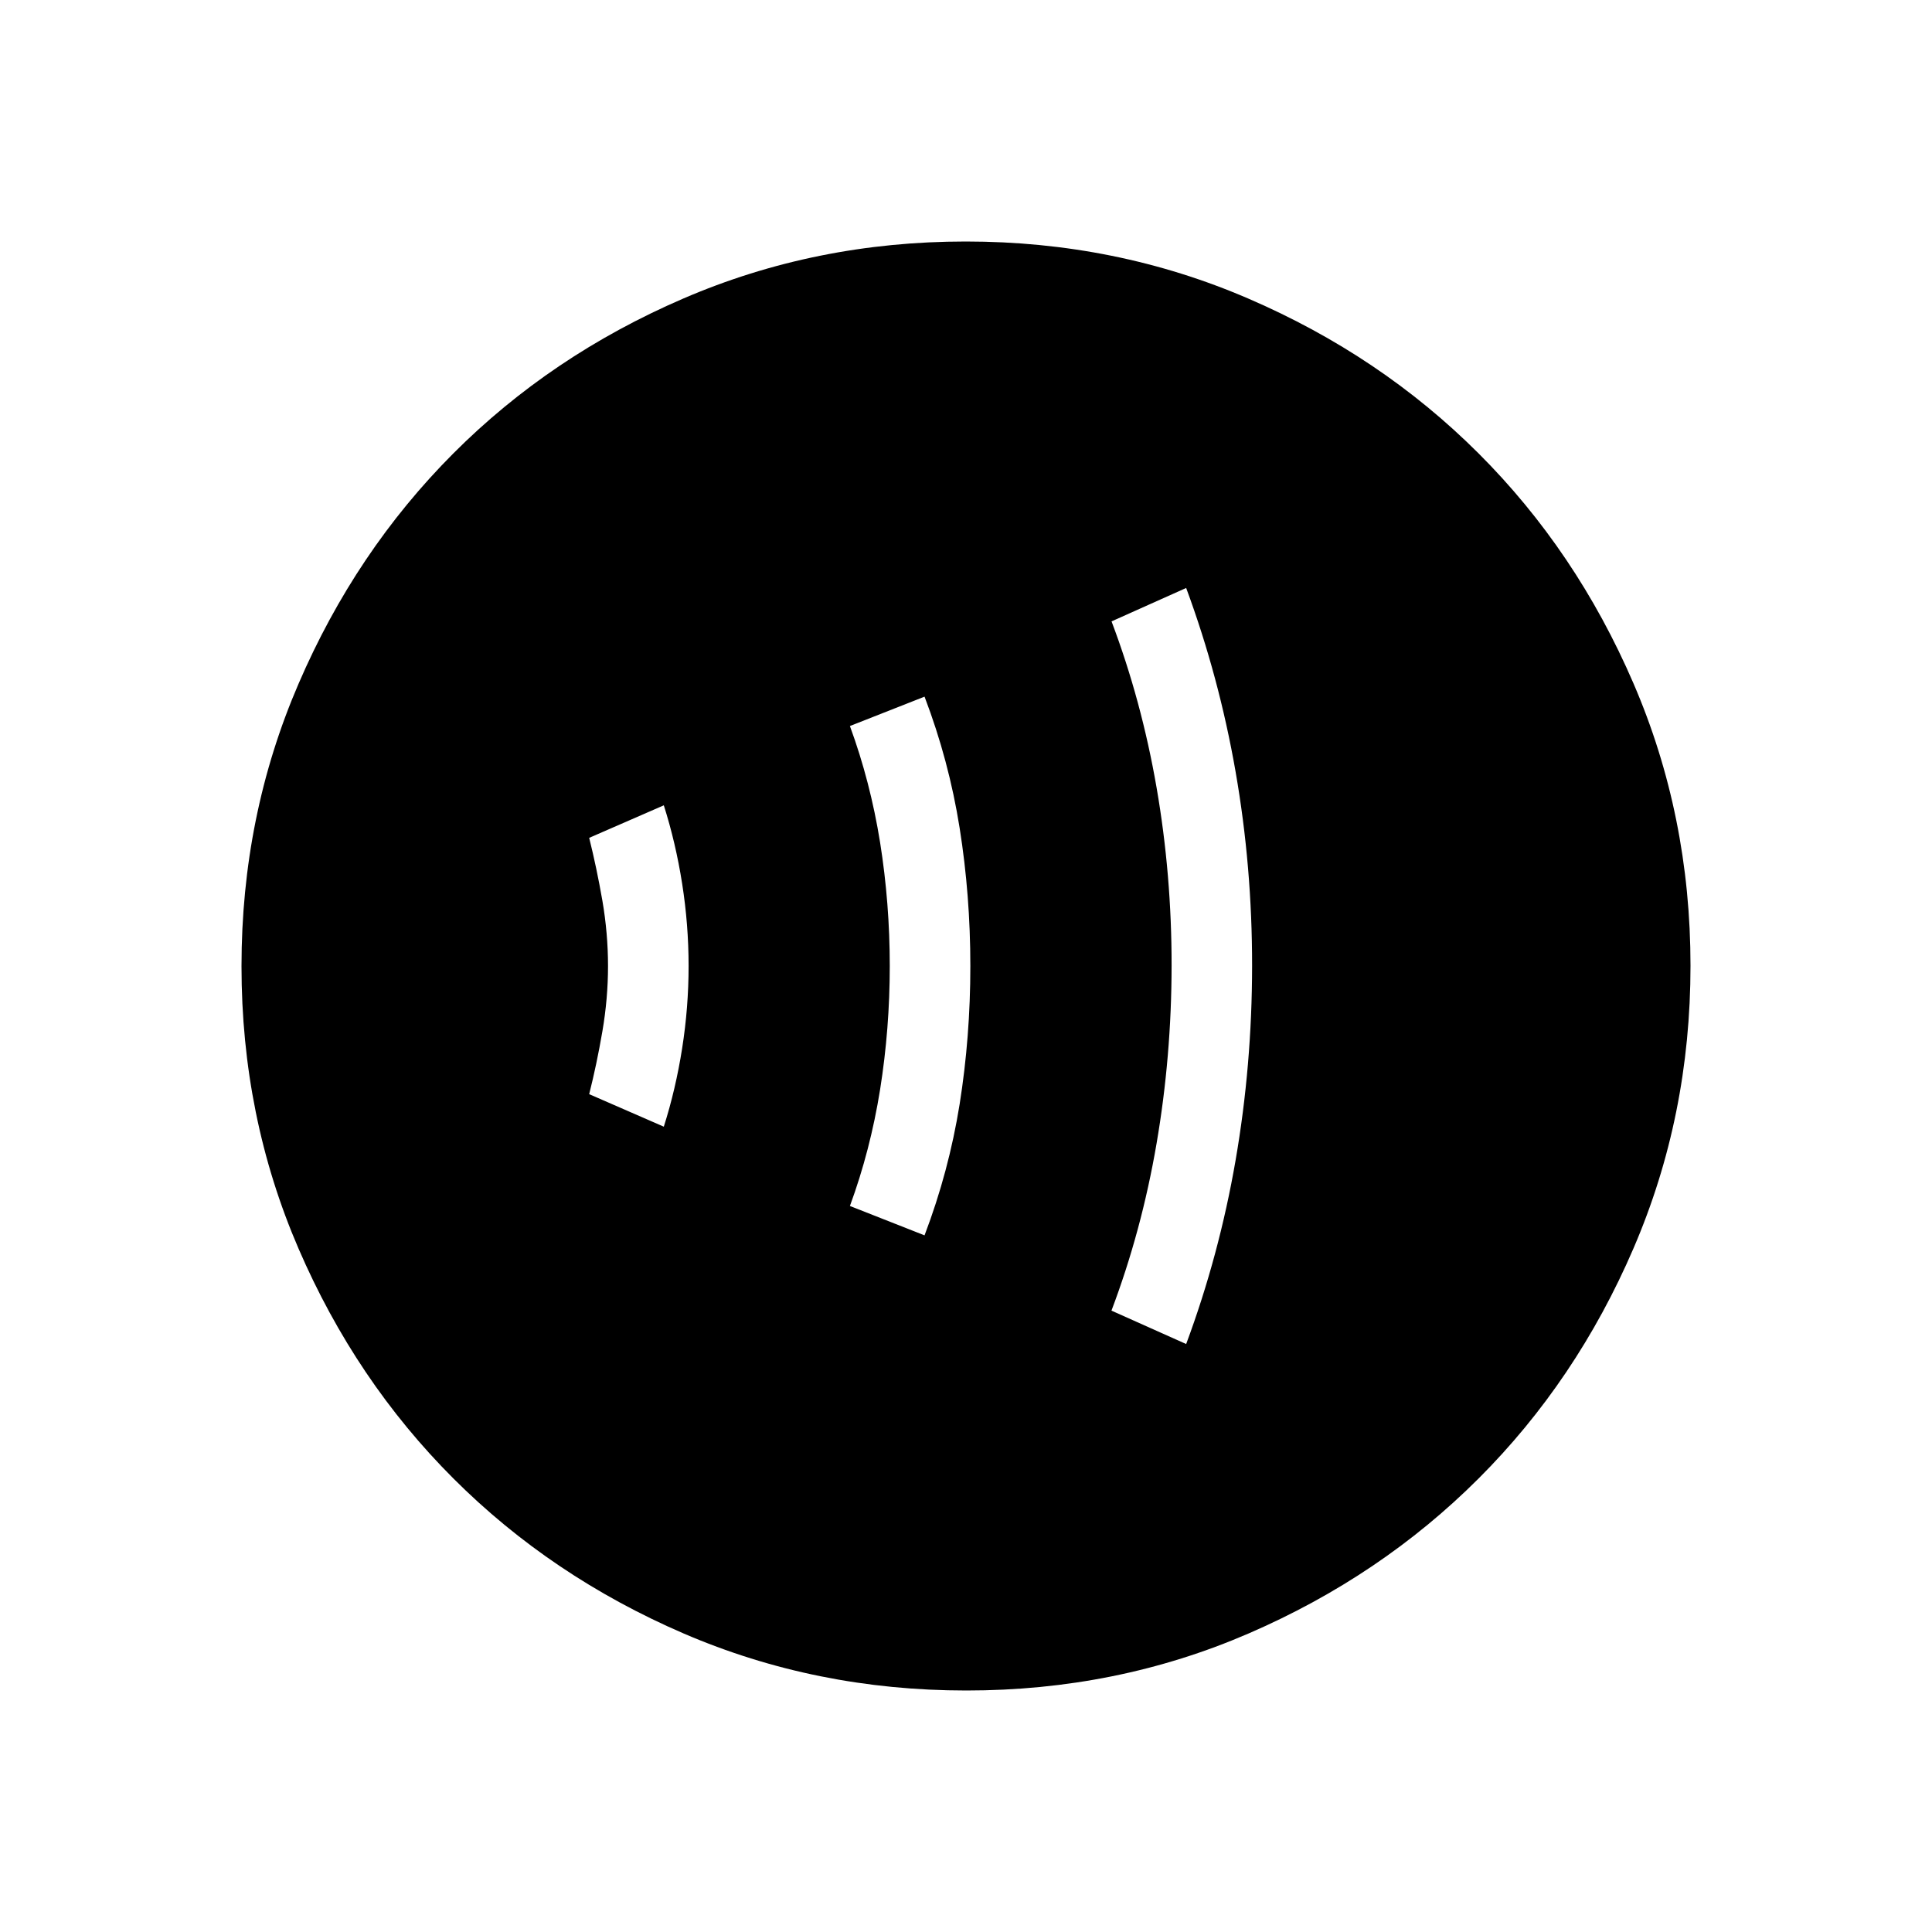 <svg xmlns="http://www.w3.org/2000/svg" xmlns:xlink="http://www.w3.org/1999/xlink" width="24" height="24" viewBox="0 0 24 24"><path fill="currentColor" d="M8.246 13.996q.148-.465.228-.974T8.554 12t-.08-1.022t-.228-.974l-.927.404q.093.373.164.78q.07.408.07.812t-.07.812t-.164.78zm3.239 1.35q.302-.794.436-1.63q.133-.837.133-1.715t-.133-1.715t-.436-1.632l-.927.365q.254.693.375 1.447q.12.755.12 1.534t-.12 1.534q-.121.755-.375 1.447zm3.25 1.35q.41-1.103.614-2.283T15.554 12t-.205-2.413t-.614-2.283l-.927.415q.373.987.56 2.068t.186 2.208t-.187 2.212t-.56 2.074zM12.003 21q-1.866 0-3.51-.708q-1.643-.709-2.859-1.924t-1.925-2.856T3 12.003t.709-3.51Q4.417 6.85 5.63 5.634t2.857-1.925T11.997 3t3.51.709q1.643.708 2.859 1.922t1.925 2.857t.709 3.509t-.708 3.51t-1.924 2.859t-2.856 1.925t-3.509.709"/></svg>